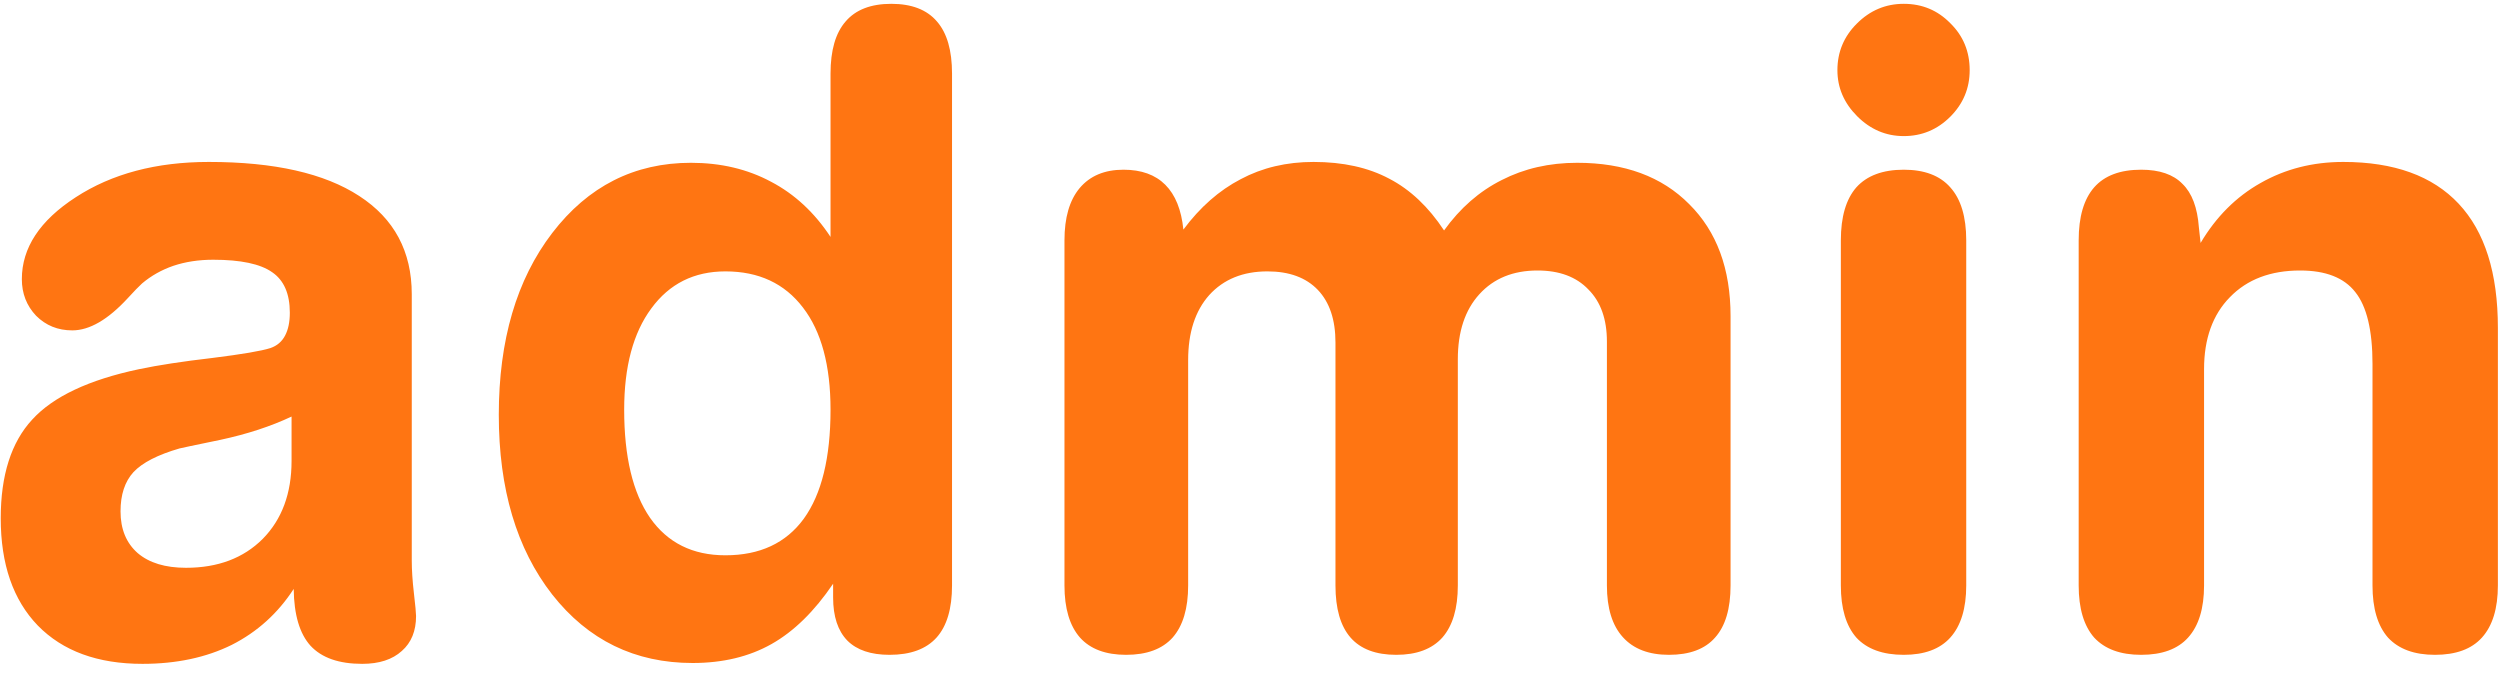 <svg width="85" height="23" viewBox="0 0 85 23" fill="none" xmlns="http://www.w3.org/2000/svg">
<path d="M9.913 14.163C9.21 14.495 8.404 14.759 7.496 14.954C6.598 15.14 6.134 15.237 6.104 15.247C5.362 15.462 4.84 15.73 4.537 16.053C4.244 16.375 4.098 16.819 4.098 17.386C4.098 17.991 4.293 18.465 4.684 18.807C5.074 19.139 5.621 19.305 6.324 19.305C7.408 19.305 8.277 18.977 8.932 18.323C9.586 17.659 9.913 16.775 9.913 15.672V14.163ZM14 10.003V19.056C14 19.378 14.024 19.749 14.073 20.169C14.122 20.589 14.146 20.848 14.146 20.945C14.146 21.453 13.985 21.849 13.663 22.132C13.341 22.425 12.892 22.571 12.315 22.571C11.524 22.571 10.938 22.366 10.558 21.956C10.187 21.546 9.996 20.901 9.986 20.023C9.449 20.852 8.746 21.487 7.877 21.927C7.008 22.356 5.997 22.571 4.845 22.571C3.321 22.571 2.135 22.137 1.285 21.268C0.445 20.398 0.025 19.183 0.025 17.62C0.025 16.155 0.382 15.037 1.095 14.266C1.808 13.484 3.019 12.913 4.728 12.552C5.382 12.415 6.212 12.288 7.218 12.171C8.233 12.044 8.893 11.932 9.195 11.834C9.42 11.756 9.586 11.614 9.693 11.409C9.801 11.204 9.854 10.945 9.854 10.633C9.854 9.988 9.654 9.529 9.254 9.256C8.854 8.973 8.185 8.831 7.247 8.831C6.759 8.831 6.31 8.899 5.899 9.036C5.499 9.173 5.143 9.373 4.83 9.637C4.723 9.734 4.562 9.9 4.347 10.135C3.673 10.867 3.043 11.233 2.457 11.233C1.969 11.233 1.559 11.067 1.227 10.735C0.904 10.394 0.743 9.979 0.743 9.49C0.743 8.426 1.354 7.498 2.574 6.707C3.805 5.906 5.313 5.506 7.101 5.506C9.327 5.506 11.031 5.892 12.213 6.663C13.404 7.435 14 8.548 14 10.003ZM24.664 9.227C23.6 9.227 22.76 9.646 22.145 10.486C21.529 11.316 21.222 12.464 21.222 13.929C21.222 15.53 21.515 16.756 22.101 17.605C22.696 18.455 23.551 18.88 24.664 18.88C25.836 18.88 26.725 18.465 27.33 17.635C27.936 16.795 28.238 15.56 28.238 13.929C28.238 12.425 27.926 11.268 27.301 10.457C26.676 9.637 25.797 9.227 24.664 9.227ZM28.238 2.503C28.238 1.712 28.409 1.121 28.751 0.73C29.093 0.33 29.61 0.13 30.304 0.13C30.997 0.13 31.515 0.33 31.856 0.73C32.198 1.121 32.369 1.712 32.369 2.503V19.905C32.369 20.696 32.193 21.287 31.842 21.678C31.49 22.068 30.958 22.264 30.245 22.264C29.61 22.264 29.132 22.102 28.81 21.78C28.487 21.448 28.326 20.96 28.326 20.315V19.847C27.691 20.784 26.993 21.468 26.231 21.898C25.47 22.327 24.576 22.542 23.551 22.542C21.588 22.542 19.996 21.766 18.775 20.213C17.564 18.66 16.959 16.624 16.959 14.104C16.959 11.565 17.564 9.505 18.775 7.923C19.996 6.331 21.568 5.535 23.492 5.535C24.508 5.535 25.416 5.75 26.217 6.18C27.018 6.6 27.691 7.225 28.238 8.055V2.503ZM49.098 7.835C49.645 7.073 50.299 6.502 51.06 6.121C51.822 5.73 52.677 5.535 53.624 5.535C55.235 5.535 56.505 6.004 57.433 6.941C58.37 7.869 58.839 9.139 58.839 10.75V19.905C58.839 20.696 58.663 21.287 58.312 21.678C57.97 22.068 57.447 22.264 56.744 22.264C56.06 22.264 55.538 22.064 55.177 21.663C54.815 21.263 54.635 20.677 54.635 19.905V11.614C54.635 10.852 54.425 10.262 54.005 9.842C53.595 9.412 53.019 9.197 52.276 9.197C51.446 9.197 50.787 9.466 50.299 10.003C49.81 10.54 49.566 11.277 49.566 12.215V19.905C49.566 20.686 49.391 21.277 49.039 21.678C48.688 22.068 48.165 22.264 47.472 22.264C46.778 22.264 46.261 22.068 45.919 21.678C45.577 21.287 45.406 20.696 45.406 19.905V11.644C45.406 10.872 45.206 10.276 44.806 9.856C44.405 9.437 43.834 9.227 43.092 9.227C42.262 9.227 41.602 9.495 41.114 10.032C40.636 10.569 40.397 11.307 40.397 12.244V19.905C40.397 20.686 40.221 21.277 39.869 21.678C39.518 22.068 38.99 22.264 38.287 22.264C37.594 22.264 37.071 22.068 36.72 21.678C36.368 21.277 36.192 20.686 36.192 19.905V8.172C36.192 7.4 36.363 6.81 36.705 6.399C37.057 5.979 37.555 5.77 38.199 5.77C38.805 5.77 39.278 5.94 39.62 6.282C39.962 6.624 40.167 7.132 40.235 7.806C40.802 7.044 41.451 6.473 42.184 6.092C42.916 5.701 43.741 5.506 44.659 5.506C45.665 5.506 46.524 5.696 47.237 6.077C47.95 6.448 48.57 7.034 49.098 7.835ZM66.852 19.905C66.852 20.686 66.671 21.277 66.31 21.678C65.958 22.068 65.431 22.264 64.728 22.264C64.015 22.264 63.477 22.068 63.116 21.678C62.765 21.277 62.589 20.686 62.589 19.905V8.172C62.589 7.371 62.765 6.771 63.116 6.37C63.477 5.97 64.015 5.77 64.728 5.77C65.431 5.77 65.958 5.97 66.31 6.37C66.671 6.771 66.852 7.371 66.852 8.172V19.905ZM62.472 2.386C62.472 1.771 62.691 1.243 63.131 0.804C63.58 0.354 64.112 0.13 64.728 0.13C65.353 0.13 65.88 0.35 66.31 0.789C66.749 1.219 66.969 1.751 66.969 2.386C66.969 3.001 66.749 3.528 66.31 3.968C65.87 4.407 65.343 4.627 64.728 4.627C64.122 4.627 63.595 4.402 63.145 3.953C62.696 3.504 62.472 2.981 62.472 2.386ZM74.938 19.905C74.938 20.686 74.757 21.277 74.395 21.678C74.044 22.068 73.512 22.264 72.799 22.264C72.096 22.264 71.564 22.068 71.202 21.678C70.851 21.277 70.675 20.686 70.675 19.905V8.172C70.675 7.371 70.851 6.771 71.202 6.37C71.554 5.97 72.086 5.77 72.799 5.77C73.424 5.77 73.893 5.931 74.205 6.253C74.527 6.565 74.713 7.059 74.762 7.732L74.82 8.26C75.348 7.371 76.026 6.692 76.856 6.224C77.696 5.745 78.634 5.506 79.669 5.506C81.397 5.506 82.706 5.979 83.595 6.927C84.483 7.874 84.928 9.28 84.928 11.146V19.905C84.928 20.686 84.747 21.277 84.386 21.678C84.034 22.068 83.502 22.264 82.789 22.264C82.086 22.264 81.554 22.068 81.192 21.678C80.841 21.277 80.665 20.686 80.665 19.905V12.376C80.665 11.233 80.47 10.418 80.079 9.93C79.698 9.441 79.073 9.197 78.204 9.197C77.198 9.197 76.402 9.5 75.816 10.105C75.231 10.701 74.938 11.517 74.938 12.552V19.905Z" fill="#FF7512"/>
</svg>
